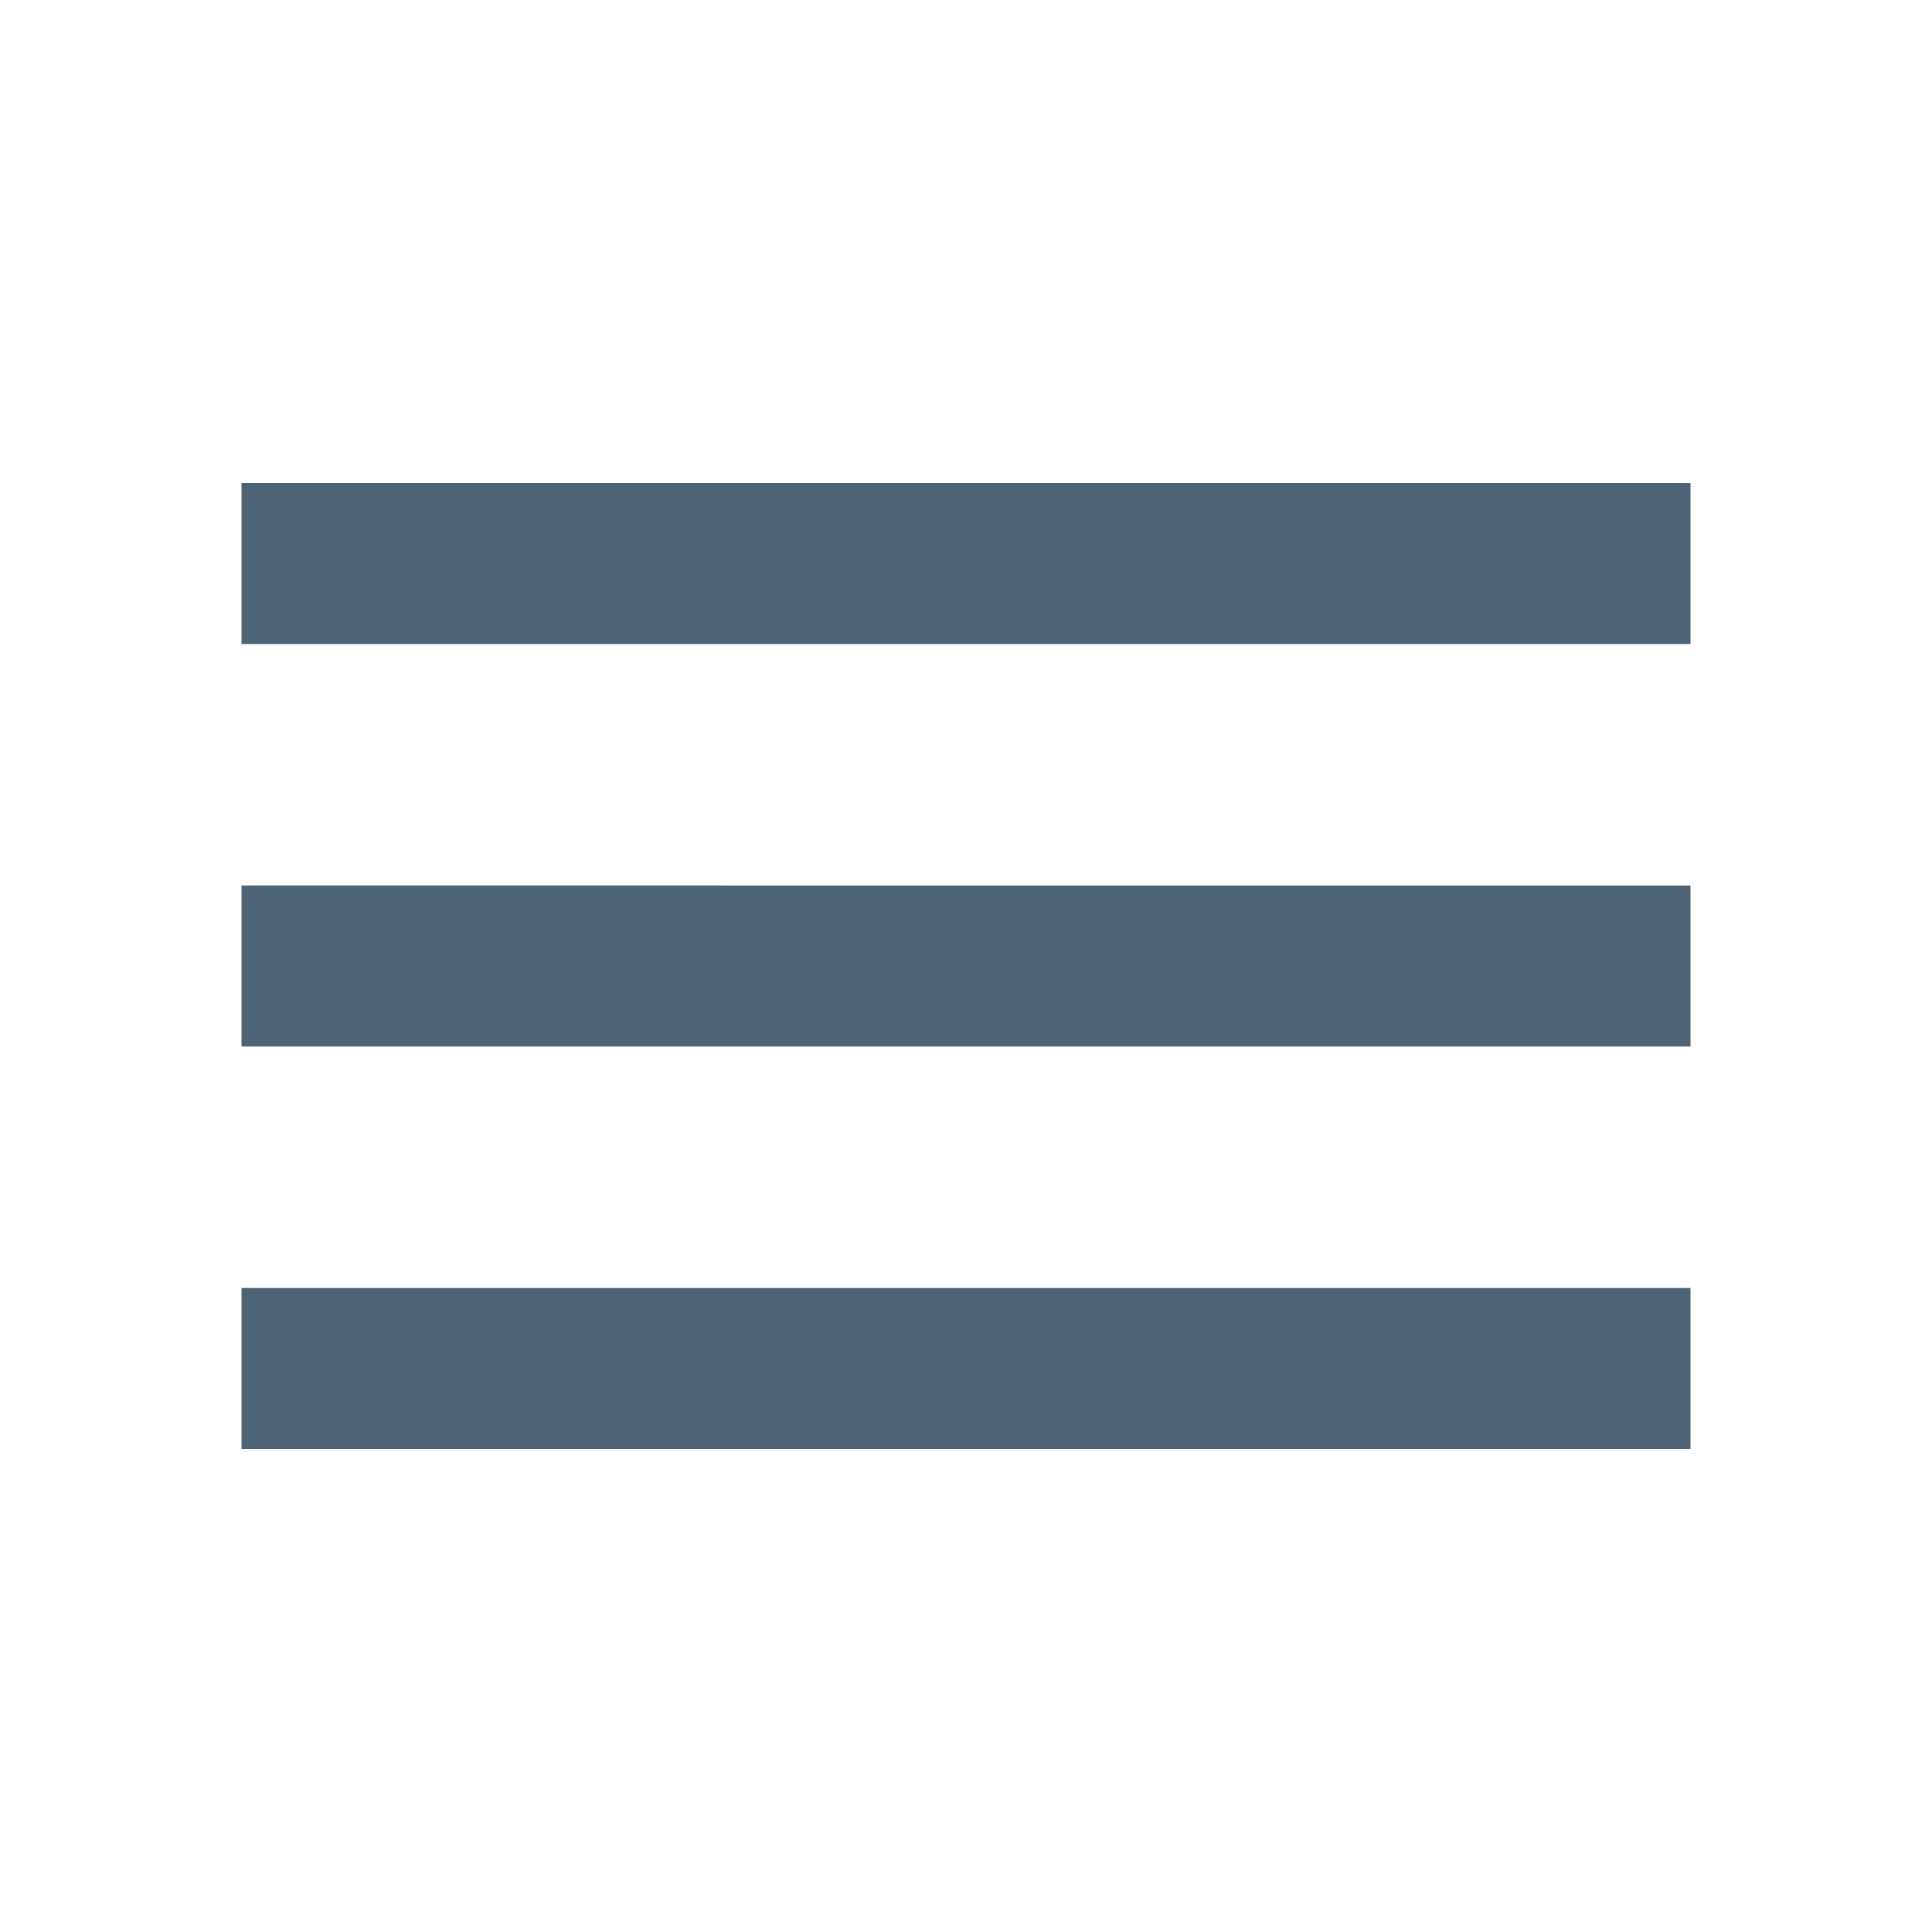 <svg xmlns="http://www.w3.org/2000/svg" height="24px" viewBox="0 0 24 24" width="24px" fill="#4C6473"><path d="M0 0h24v24H0V0z" fill="none"/><path d="M3 18h18v-2H3v2zm0-5h18v-2H3v2zm0-7v2h18V6H3z"/></svg>